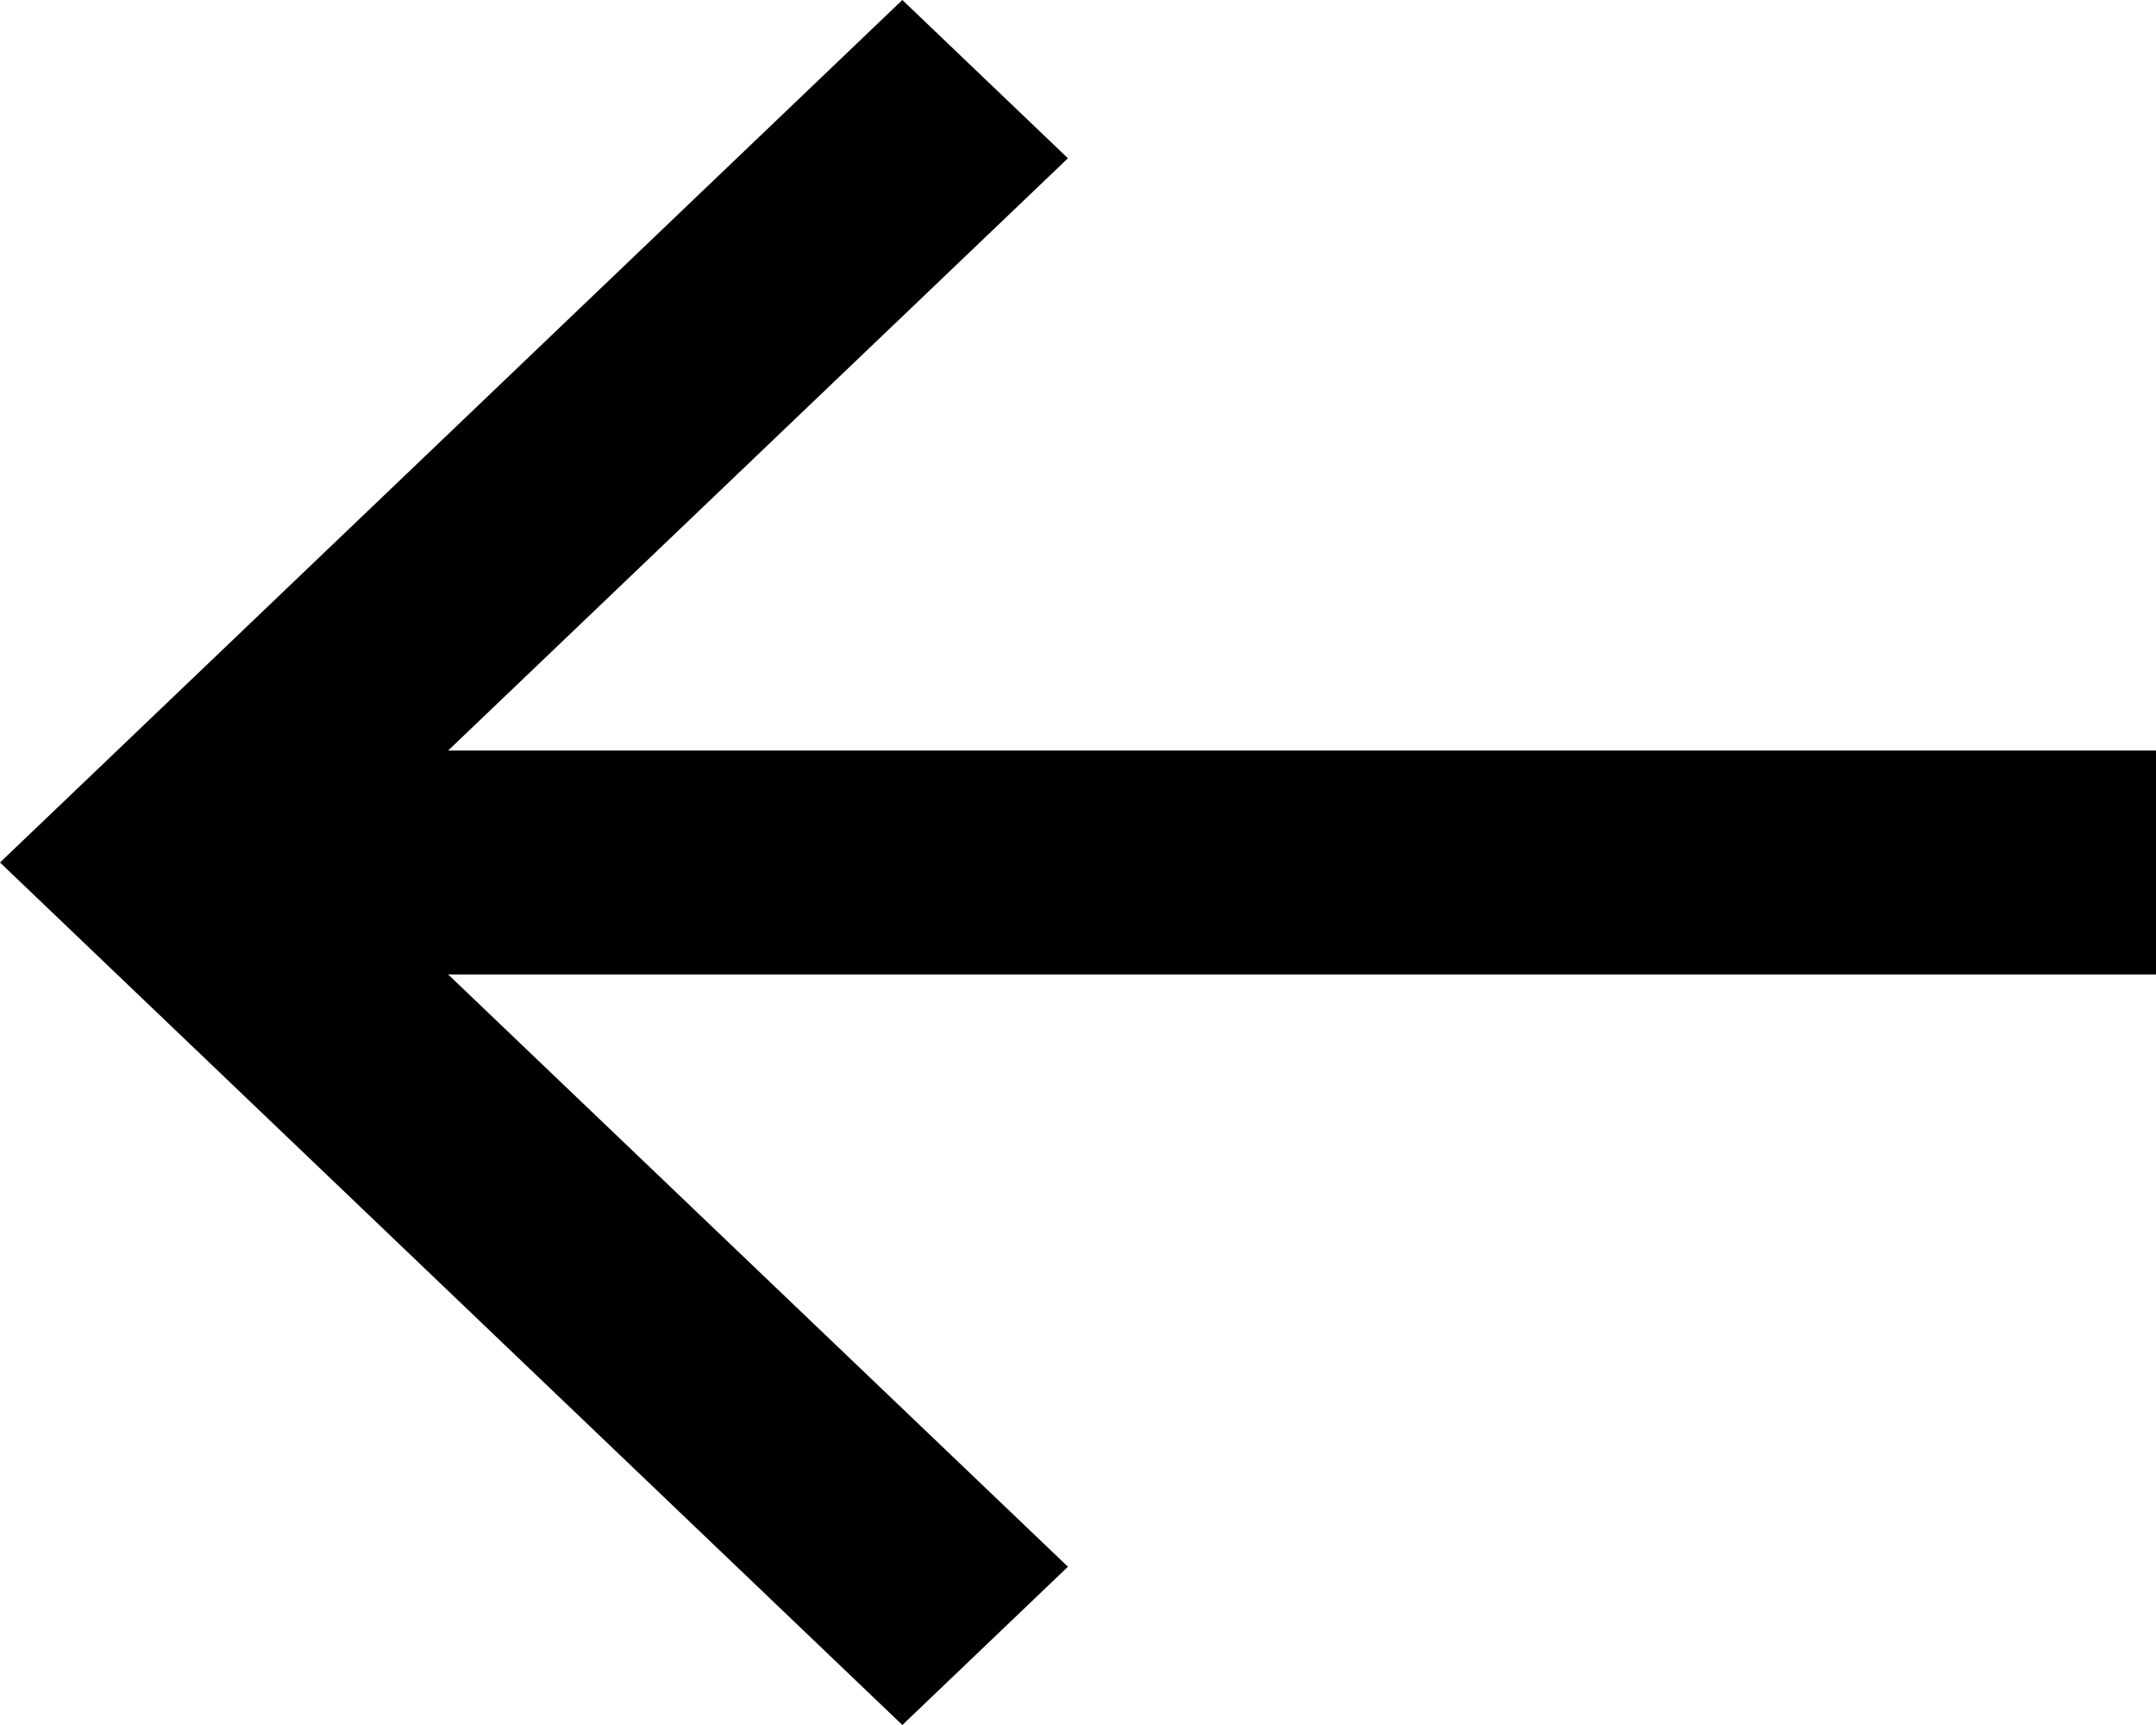 <svg width="15" height="12" viewBox="0 0 15 12" fill="none" xmlns="http://www.w3.org/2000/svg">
<path d="M15 5.221H3.118L7.43 1.101L6.278 0L0 6L6.278 12L7.43 10.899L3.118 6.779H15V5.221Z" fill="black"/>
</svg>
